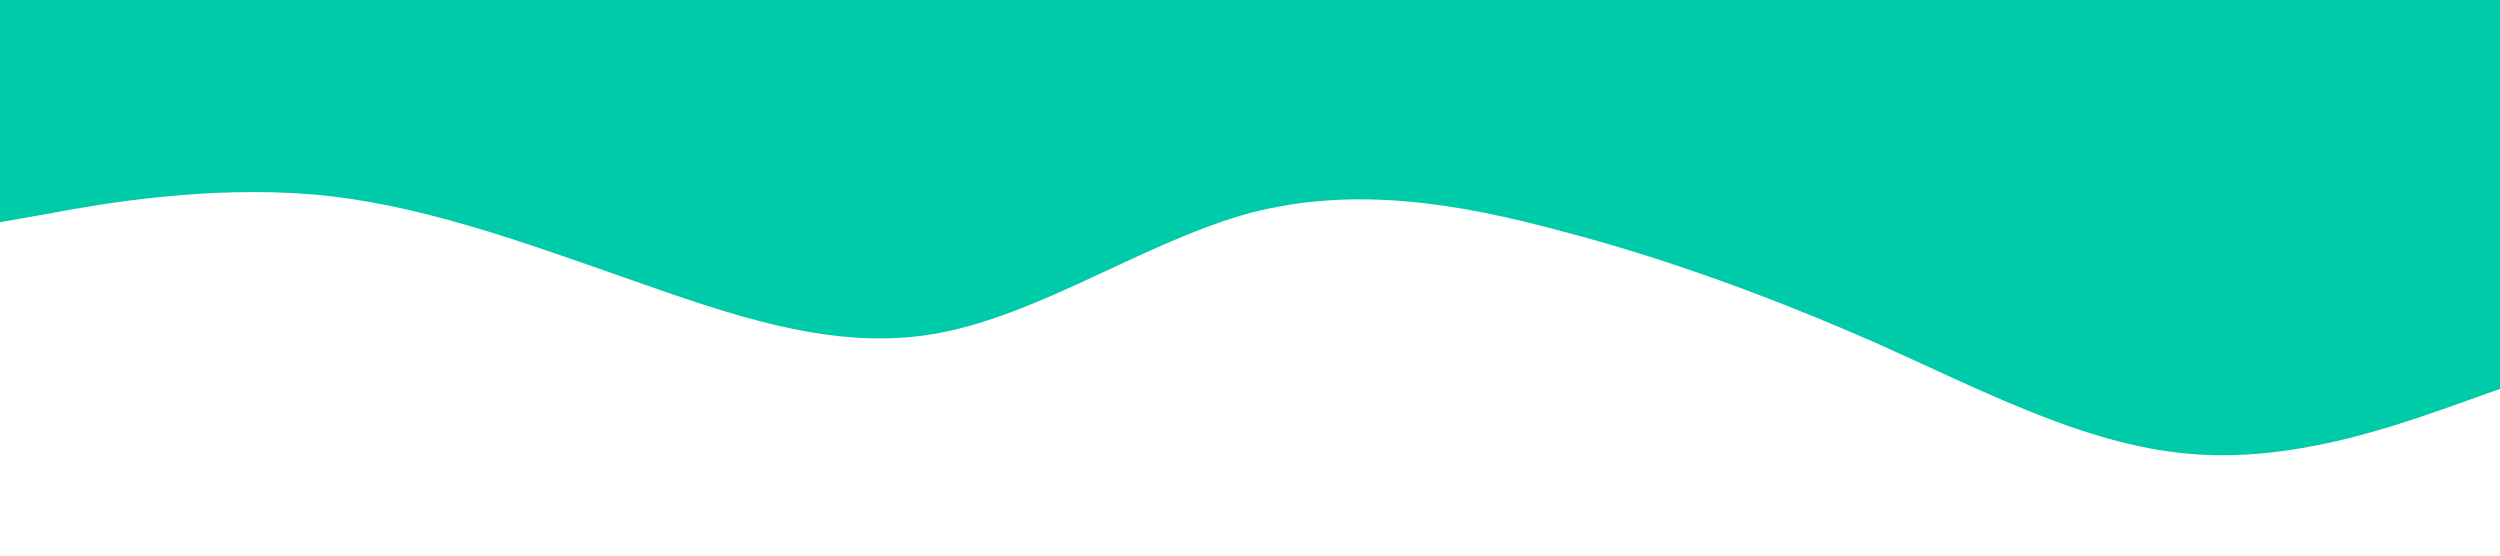 <?xml version="1.0" standalone="no"?><svg xmlns="http://www.w3.org/2000/svg" viewBox="0 0 1440 320"><path fill="#00cba9" fill-opacity="1" d="M0,128L30,122.7C60,117,120,107,180,112C240,117,300,139,360,160C420,181,480,203,540,192C600,181,660,139,720,122.7C780,107,840,117,900,133.3C960,149,1020,171,1080,197.3C1140,224,1200,256,1260,261.3C1320,267,1380,245,1410,234.7L1440,224L1440,0L1410,0C1380,0,1320,0,1260,0C1200,0,1140,0,1080,0C1020,0,960,0,900,0C840,0,780,0,720,0C660,0,600,0,540,0C480,0,420,0,360,0C300,0,240,0,180,0C120,0,60,0,30,0L0,0Z"></path></svg>